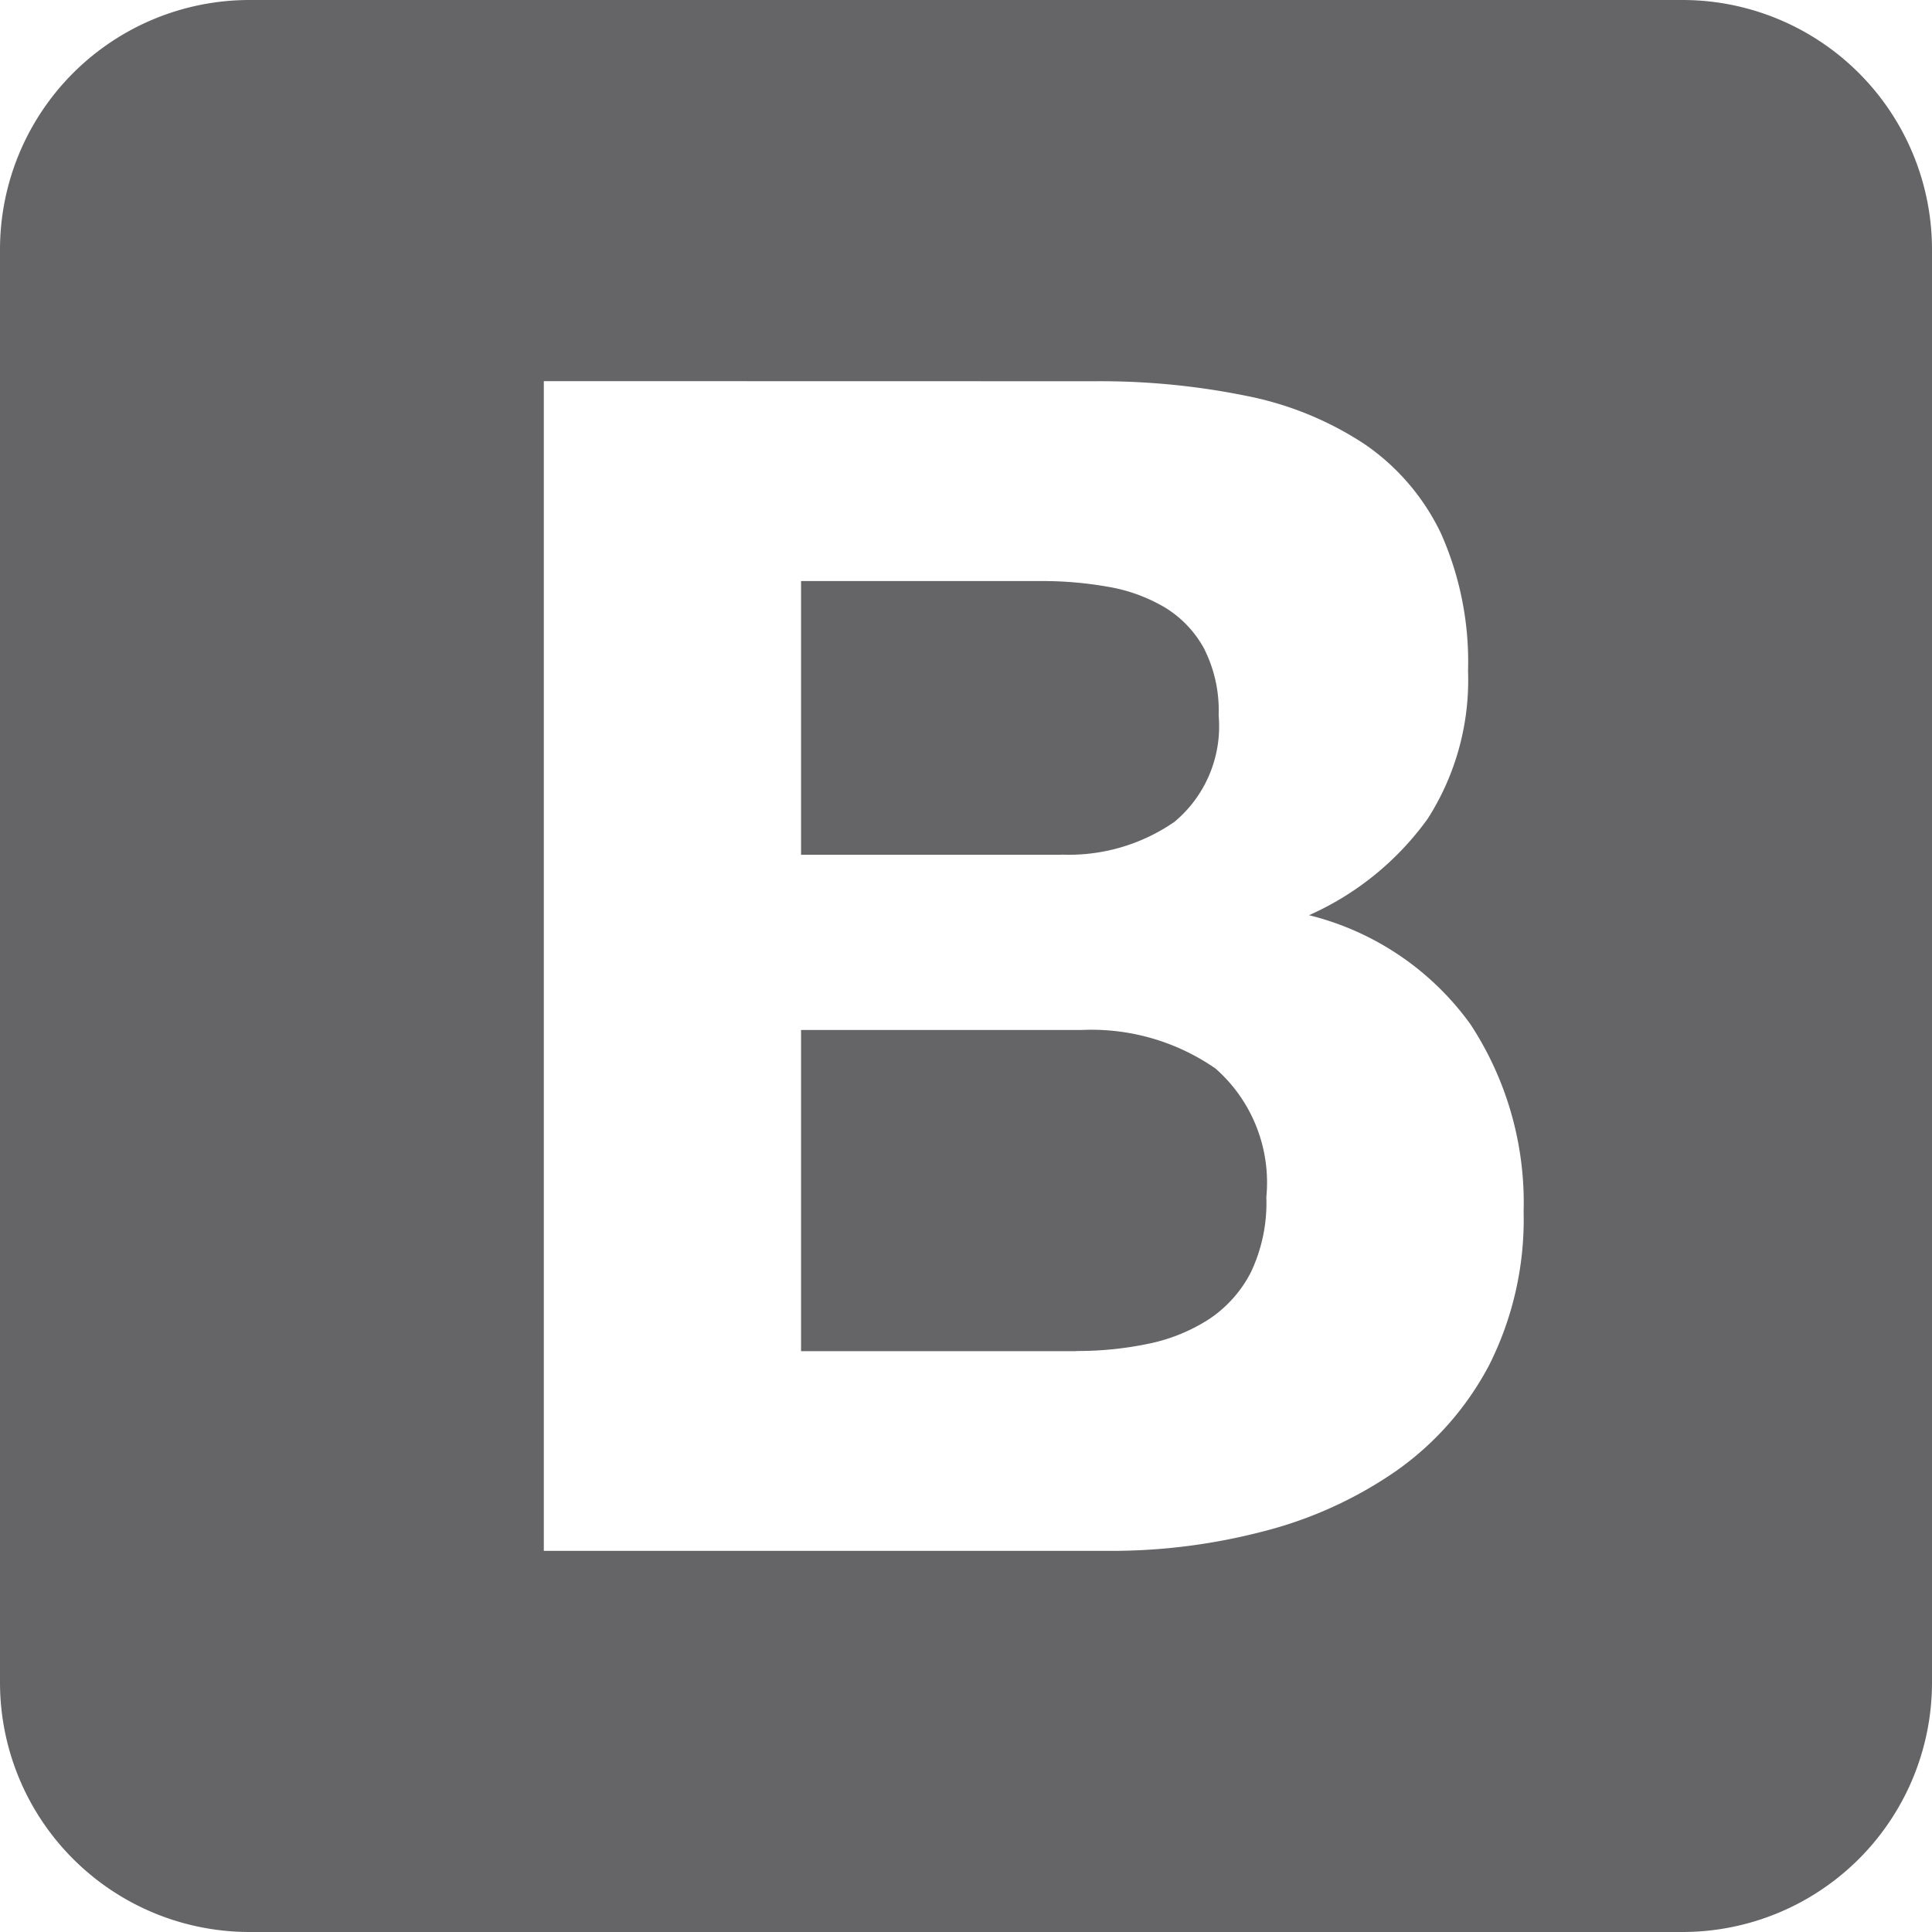 <svg xmlns="http://www.w3.org/2000/svg" width="48" height="48" viewBox="0 0 48 48"><path id="logo_bootstrap" class="tech__zone--svg" d="M-4468.189-1190h-35.622a6.2,6.2,0,0,1-6.189-6.189v-35.622a6.2,6.2,0,0,1,6.19-6.189h35.621a6.2,6.2,0,0,1,6.189,6.189v35.622A6.2,6.2,0,0,1-4468.189-1190Zm-28.3-38.531v29.062h14.084a14.917,14.917,0,0,0,3.805-.488,10.215,10.215,0,0,0,3.3-1.507,7.458,7.458,0,0,0,2.3-2.625,8.044,8.044,0,0,0,.854-3.806,8.08,8.08,0,0,0-1.323-4.66,7.016,7.016,0,0,0-4.009-2.707,7.265,7.265,0,0,0,2.951-2.4,6.388,6.388,0,0,0,1-3.663,7.843,7.843,0,0,0-.671-3.419,5.614,5.614,0,0,0-1.894-2.218,8.207,8.207,0,0,0-2.929-1.2,18.175,18.175,0,0,0-3.786-.366Zm13.228,24.1h-6.837v-7.979h6.96a5.406,5.406,0,0,1,3.338.958,3.772,3.772,0,0,1,1.262,3.194,4.015,4.015,0,0,1-.387,1.873,3.086,3.086,0,0,1-1.038,1.16,4.4,4.4,0,0,1-1.505.61A8.572,8.572,0,0,1-4483.258-1204.435Zm-.365-12.333h-6.472v-6.8h5.983a9.335,9.335,0,0,1,1.648.143,4.129,4.129,0,0,1,1.4.508,2.715,2.715,0,0,1,.977,1.018,3.4,3.4,0,0,1,.367,1.67,3.087,3.087,0,0,1-1.1,2.645A4.61,4.61,0,0,1-4483.623-1216.767Z" transform="translate(4510 1238)" fill="#656568"/></svg>